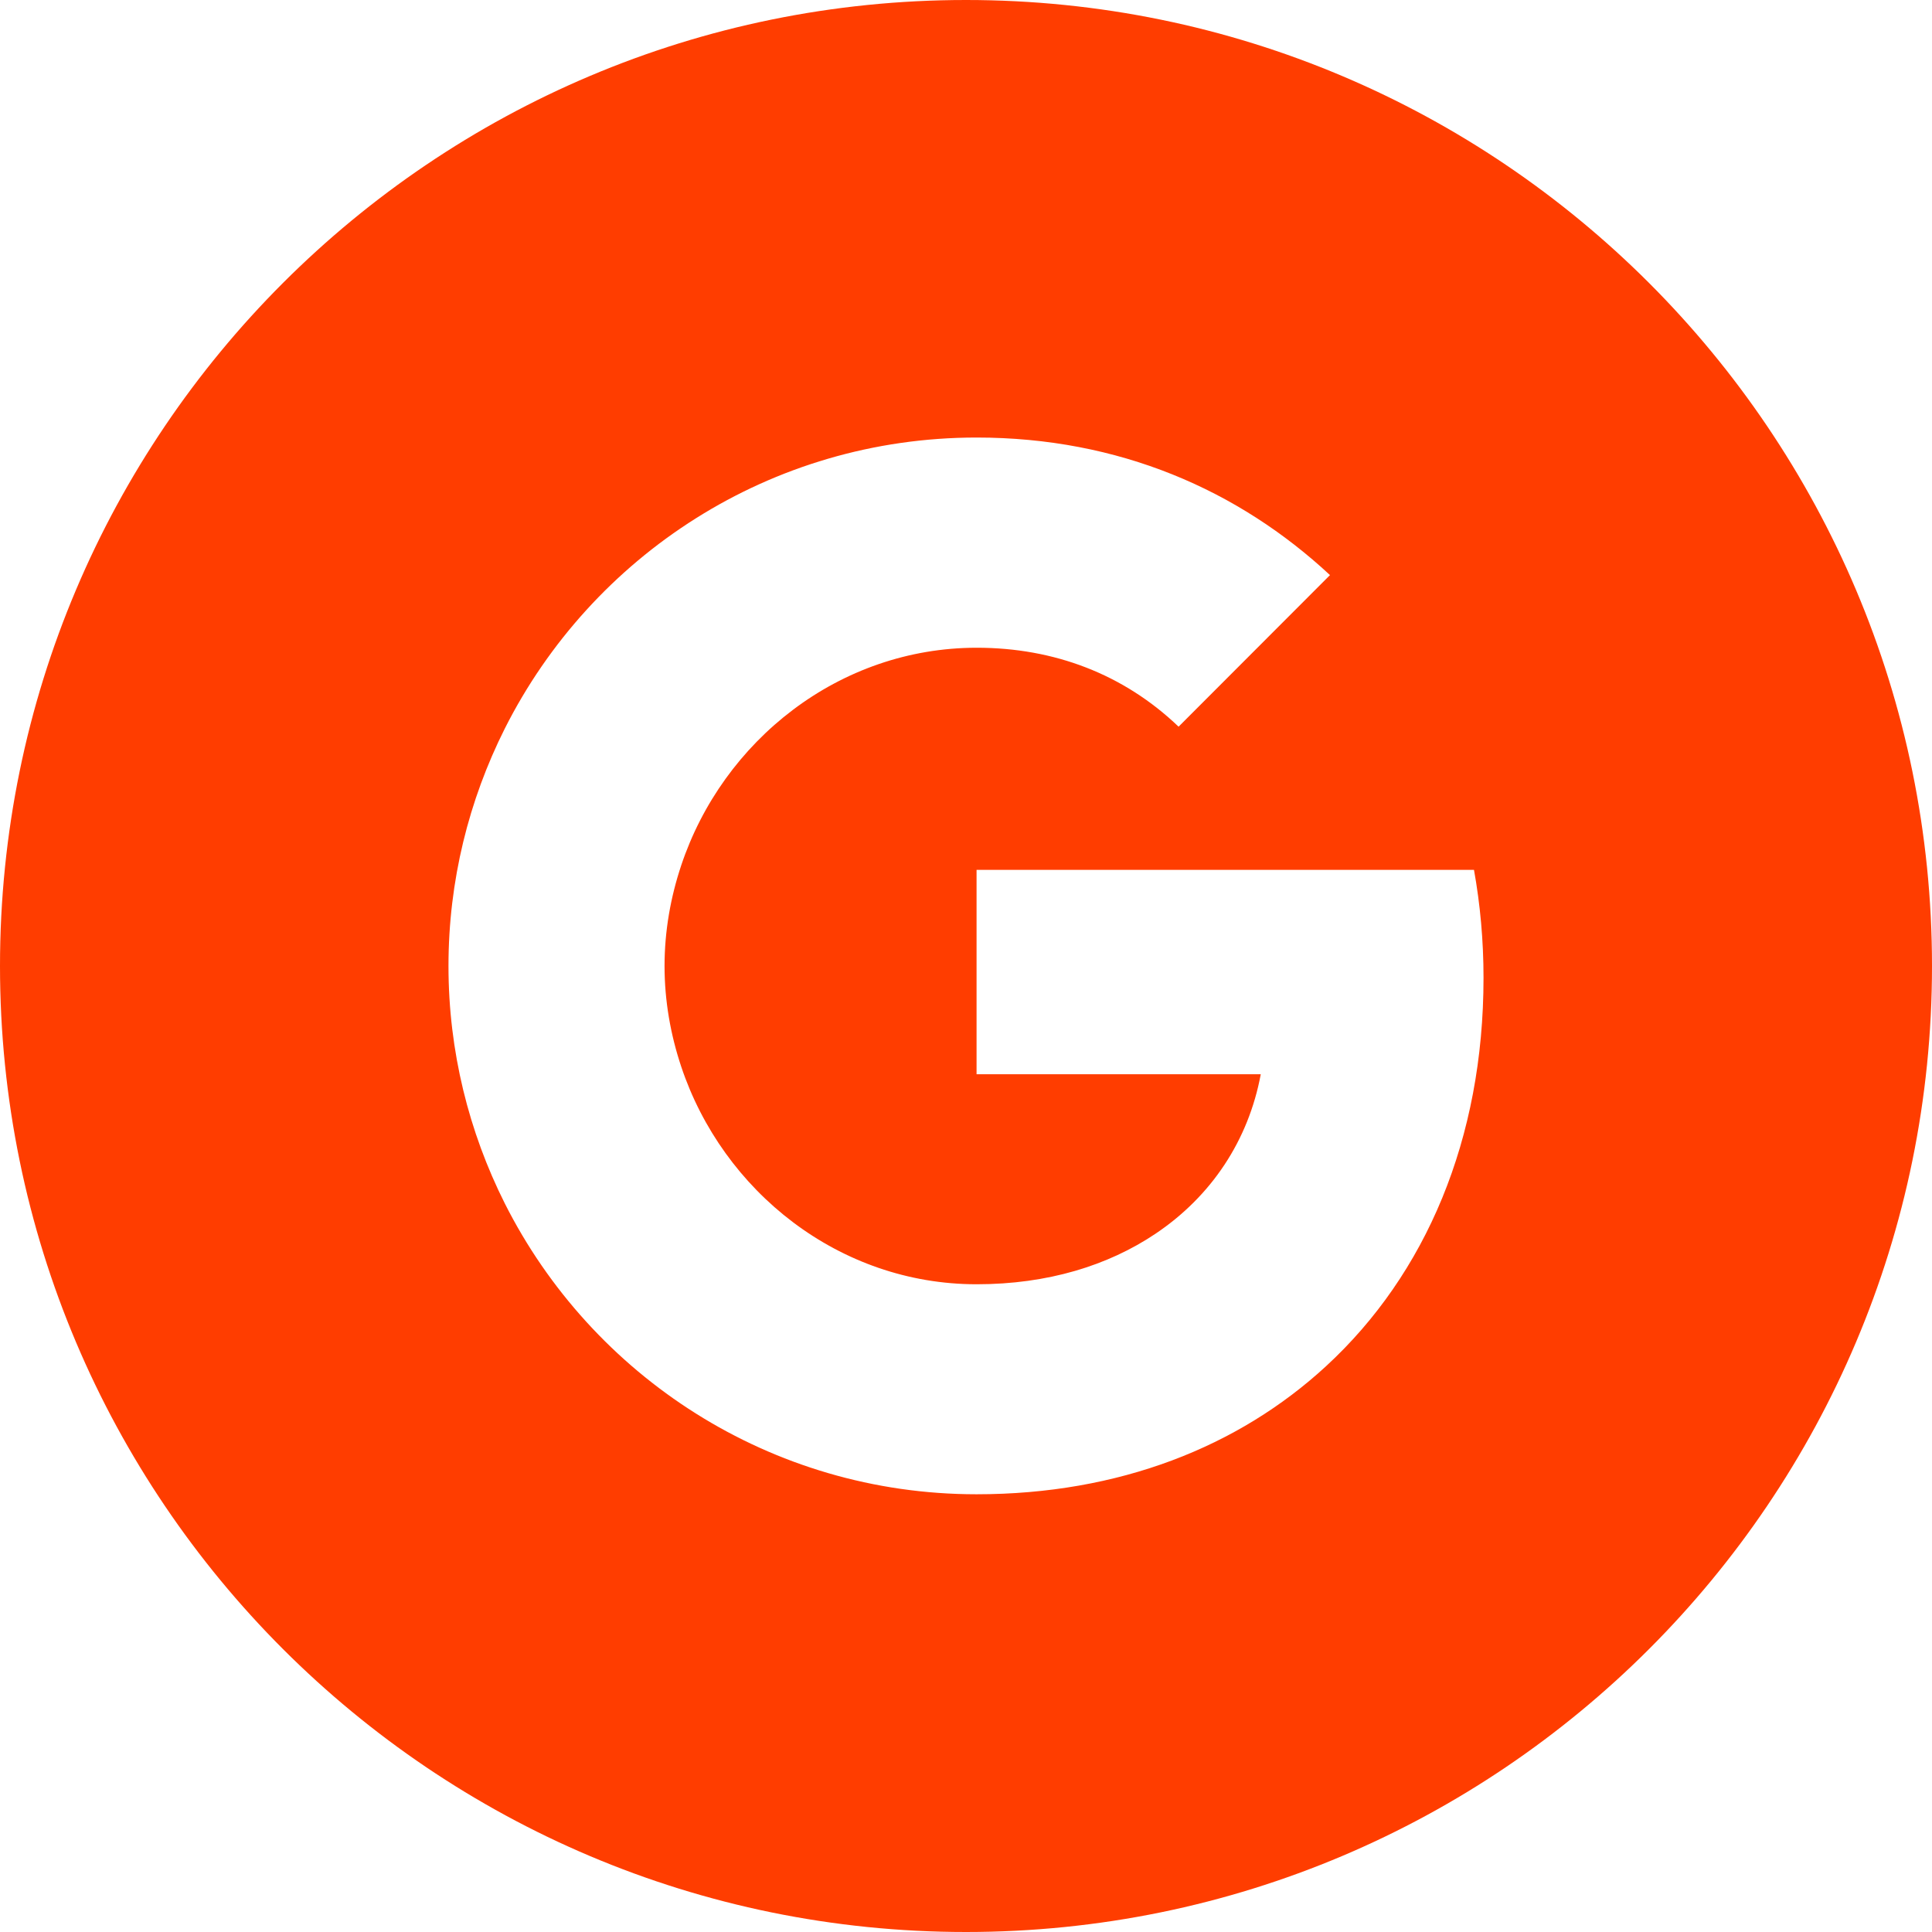 <svg width="30" height="30" viewBox="0 0 30 30" fill="none" xmlns="http://www.w3.org/2000/svg">
<path d="M15 0C6.717 0 0 6.717 0 15C0 23.284 6.717 30 15 30C23.284 30 30 23.284 30 15C30 6.717 23.284 0 15 0ZM20.591 21.214C19.232 22.466 17.377 23.203 15.164 23.203C11.96 23.203 9.188 21.365 7.838 18.686C7.282 17.578 6.964 16.326 6.964 15C6.964 13.674 7.282 12.422 7.838 11.314C9.188 8.632 11.96 6.794 15.164 6.794C17.374 6.794 19.229 7.607 20.652 8.93L18.301 11.284C17.451 10.47 16.369 10.058 15.167 10.058C13.031 10.058 11.223 11.501 10.577 13.44C10.413 13.932 10.319 14.458 10.319 15C10.319 15.542 10.413 16.068 10.577 16.56C11.223 18.499 13.031 19.942 15.164 19.942C16.269 19.942 17.206 19.651 17.94 19.159C18.81 18.576 19.386 17.709 19.577 16.681H15.164V13.507H22.888C22.985 14.046 23.036 14.605 23.036 15.184C23.036 17.685 22.142 19.785 20.591 21.214Z" fill="#FF3D00"/>
</svg>
